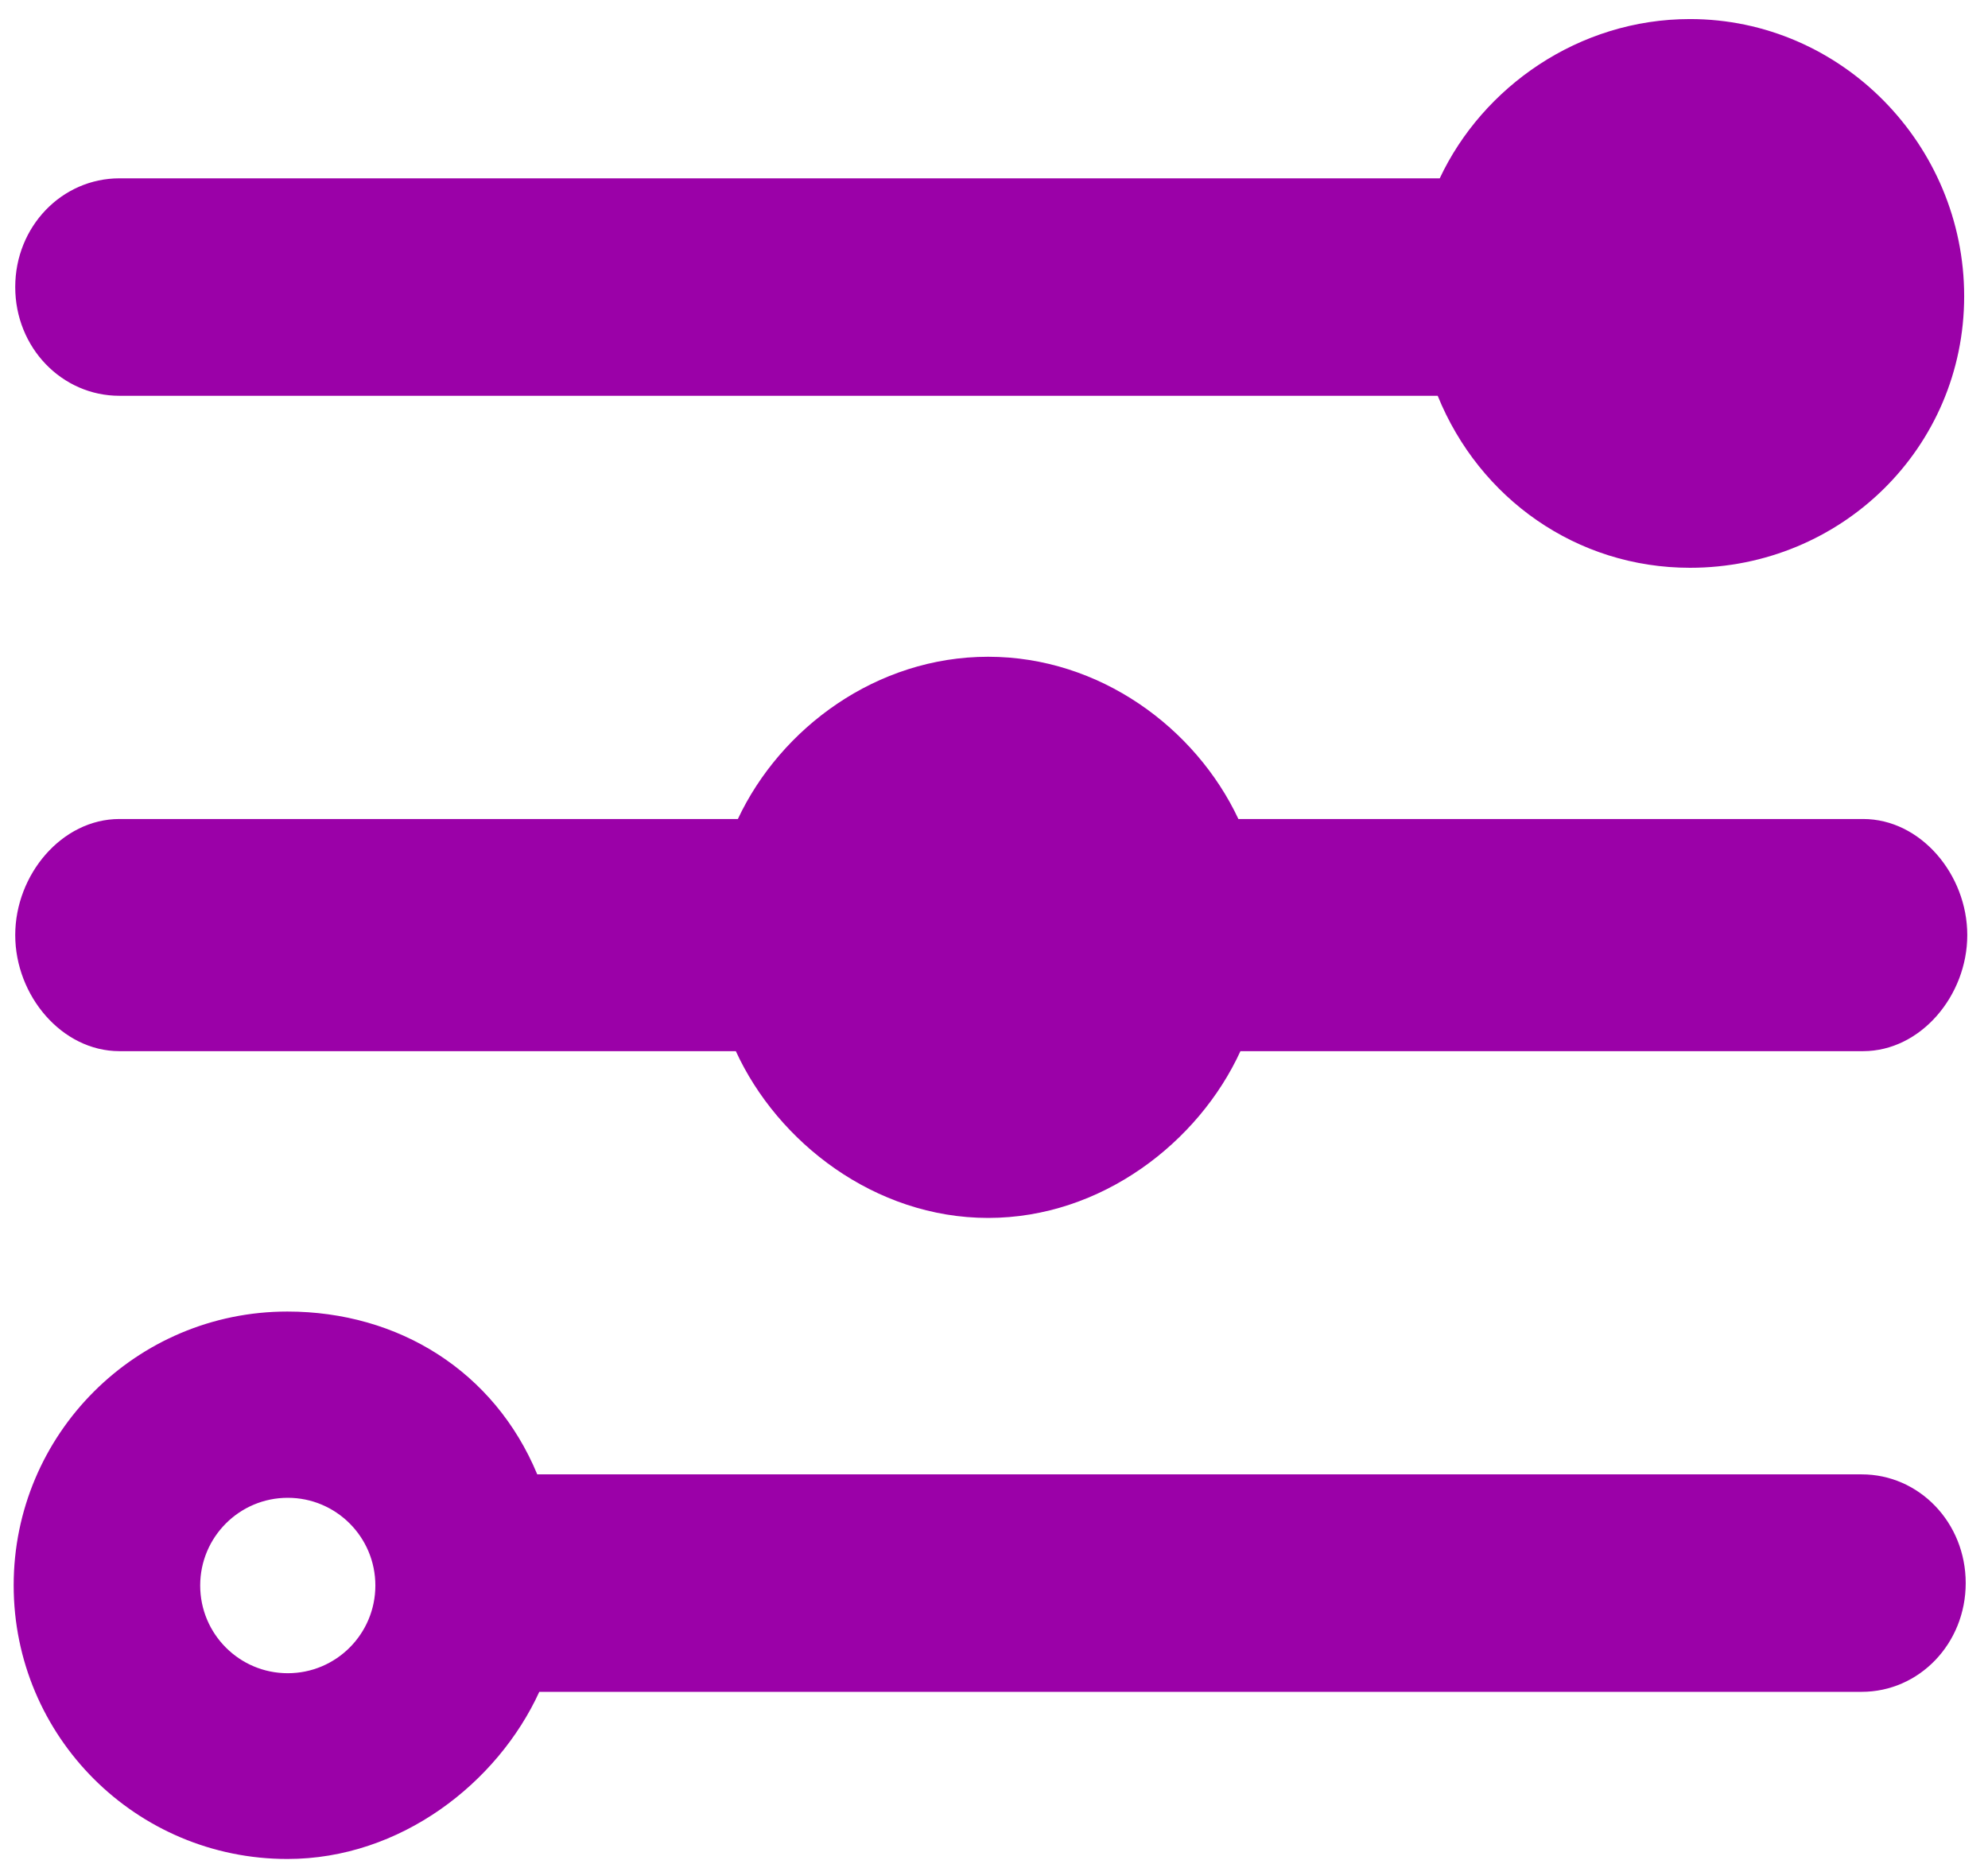 <svg width="80" height="75" viewBox="0 0 80 75" fill="none" xmlns="http://www.w3.org/2000/svg">
<path d="M4.806 15.927H57.855C59.536 20.066 63.449 22.848 68.008 22.848C74.101 22.848 79.041 18.013 79.041 11.92C79.041 5.827 74.101 0.767 68.008 0.767C63.52 0.767 59.66 3.51 57.937 7.176H4.806C2.49 7.176 0.613 9.114 0.613 11.551C0.613 13.989 2.49 15.927 4.806 15.927Z" fill="#9B01A8"/>
<path d="M74.917 59.329H21.62C19.9 55.19 16.047 52.777 11.565 52.777C5.482 52.777 0.55 57.703 0.55 63.794C0.55 69.886 5.482 74.806 11.565 74.806C16.117 74.806 20.023 71.746 21.702 68.08H74.917C77.229 68.08 79.103 66.141 79.103 63.704C79.103 61.268 77.229 59.329 74.917 59.329ZM11.58 67.331C9.634 67.331 8.056 65.751 8.056 63.801C8.056 61.852 9.634 60.272 11.58 60.272C13.527 60.272 15.105 61.852 15.105 63.801C15.105 65.751 13.527 67.331 11.58 67.331Z" fill="#9B01A8"/>
<path d="M4.806 42.299H29.611C31.293 45.965 35.205 49.01 39.764 49.01C44.323 49.01 48.236 45.965 49.917 42.299H74.974C77.289 42.299 79.166 40.065 79.166 37.628C79.166 35.191 77.289 32.957 74.974 32.957H49.835C48.112 29.291 44.253 26.428 39.764 26.428C35.276 26.428 31.417 29.291 29.693 32.957H4.806C2.49 32.957 0.613 35.191 0.613 37.628C0.613 40.065 2.49 42.299 4.806 42.299Z" fill="#9B01A8"/>
</svg>
